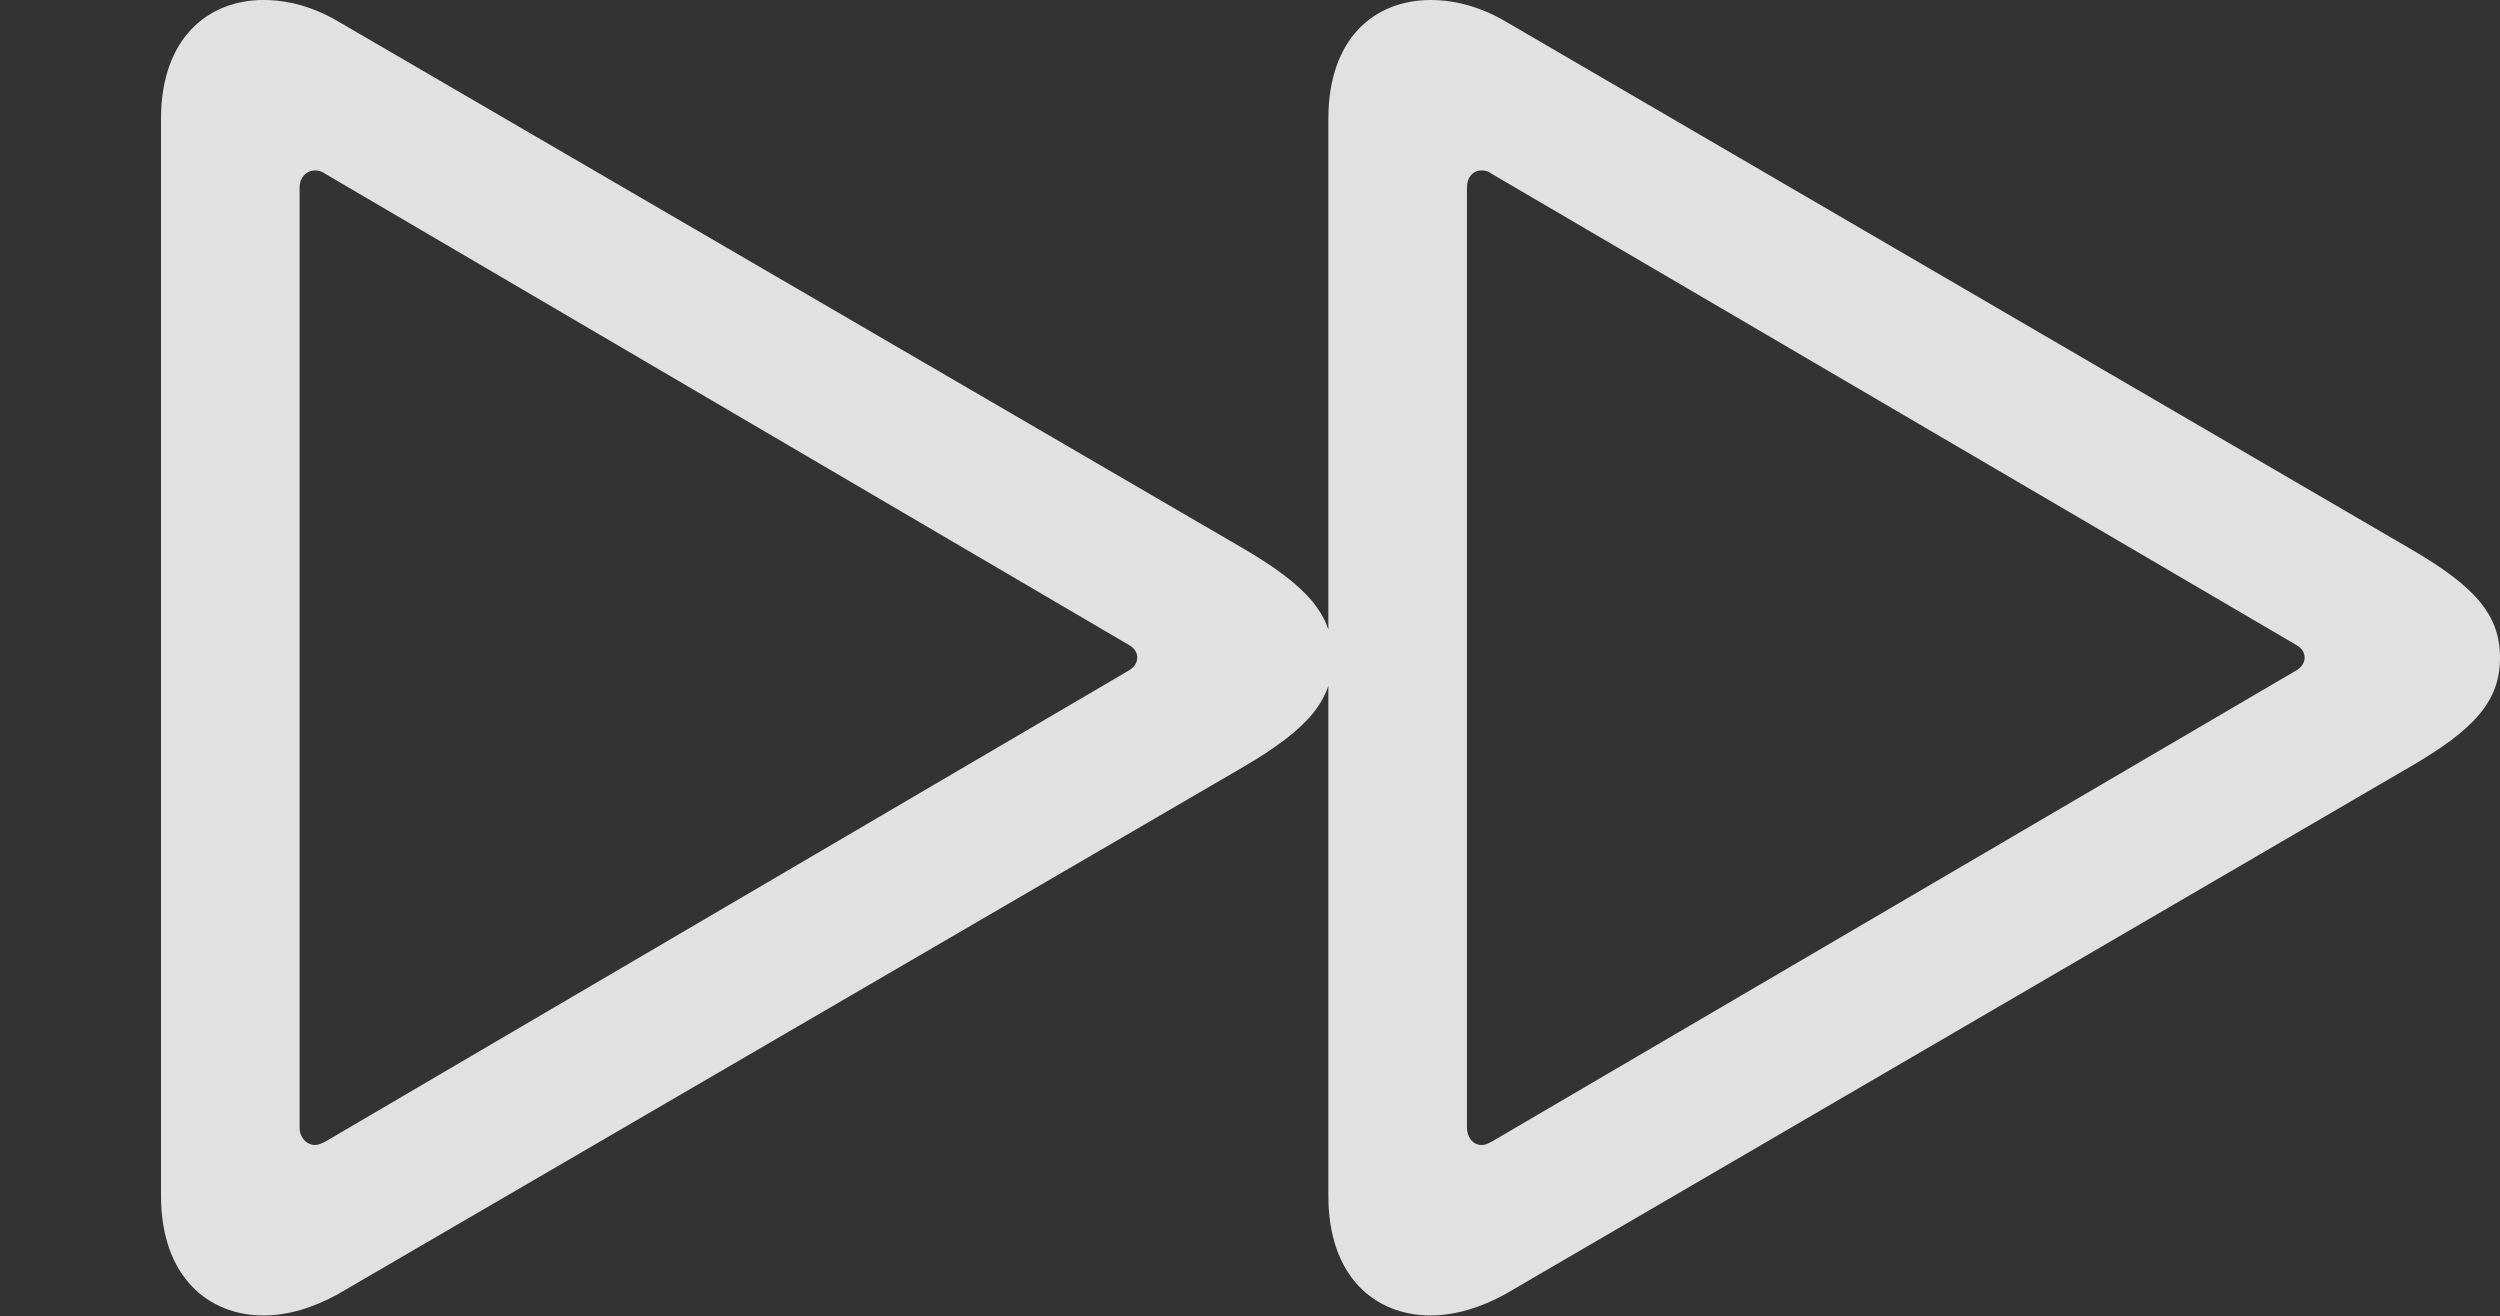 <?xml version="1.0" encoding="UTF-8"?>
<!--Generator: Apple Native CoreSVG 326-->
<!DOCTYPE svg
PUBLIC "-//W3C//DTD SVG 1.1//EN"
       "http://www.w3.org/Graphics/SVG/1.1/DTD/svg11.dtd">
<svg version="1.1" xmlns="http://www.w3.org/2000/svg" xmlns:xlink="http://www.w3.org/1999/xlink" viewBox="0 0 39.703 20.904">
 <rect x="0" y="0" width="39.703" height="20.904" fill="#333333" stroke="none"/>
 <g>
  <rect height="20.904" opacity="0" width="39.703" x="0" y="0"/>
  <path d="M2.557 18.99C2.557 20.275 3.309 20.891 4.184 20.891C4.58 20.891 4.977 20.768 5.373 20.549L19.742 12.182C20.768 11.58 21.164 11.129 21.164 10.445C21.164 9.762 20.768 9.311 19.742 8.709L5.373 0.342C4.977 0.109 4.58 0 4.184 0C3.309 0 2.557 0.602 2.557 1.887ZM4.758 17.91L4.758 2.98C4.758 2.816 4.867 2.707 5.004 2.707C5.059 2.707 5.113 2.721 5.168 2.762L17.924 10.24C18.02 10.295 18.061 10.363 18.061 10.445C18.061 10.514 18.02 10.596 17.924 10.65L5.168 18.129C5.113 18.156 5.059 18.184 5.004 18.184C4.867 18.184 4.758 18.061 4.758 17.91ZM21.096 18.99C21.096 20.275 21.834 20.891 22.723 20.891C23.105 20.891 23.516 20.768 23.912 20.549L38.268 12.182C39.307 11.58 39.703 11.129 39.703 10.445C39.703 9.762 39.307 9.311 38.268 8.709L23.912 0.342C23.516 0.109 23.105 0 22.723 0C21.834 0 21.096 0.602 21.096 1.887ZM23.297 17.91L23.297 2.98C23.297 2.816 23.393 2.707 23.529 2.707C23.598 2.707 23.639 2.721 23.693 2.762L36.463 10.24C36.559 10.295 36.6 10.363 36.6 10.445C36.6 10.514 36.559 10.596 36.463 10.65L23.693 18.129C23.639 18.156 23.598 18.184 23.529 18.184C23.393 18.184 23.297 18.061 23.297 17.91Z" fill="white" fill-opacity="0.85"/>
 </g>
</svg>
